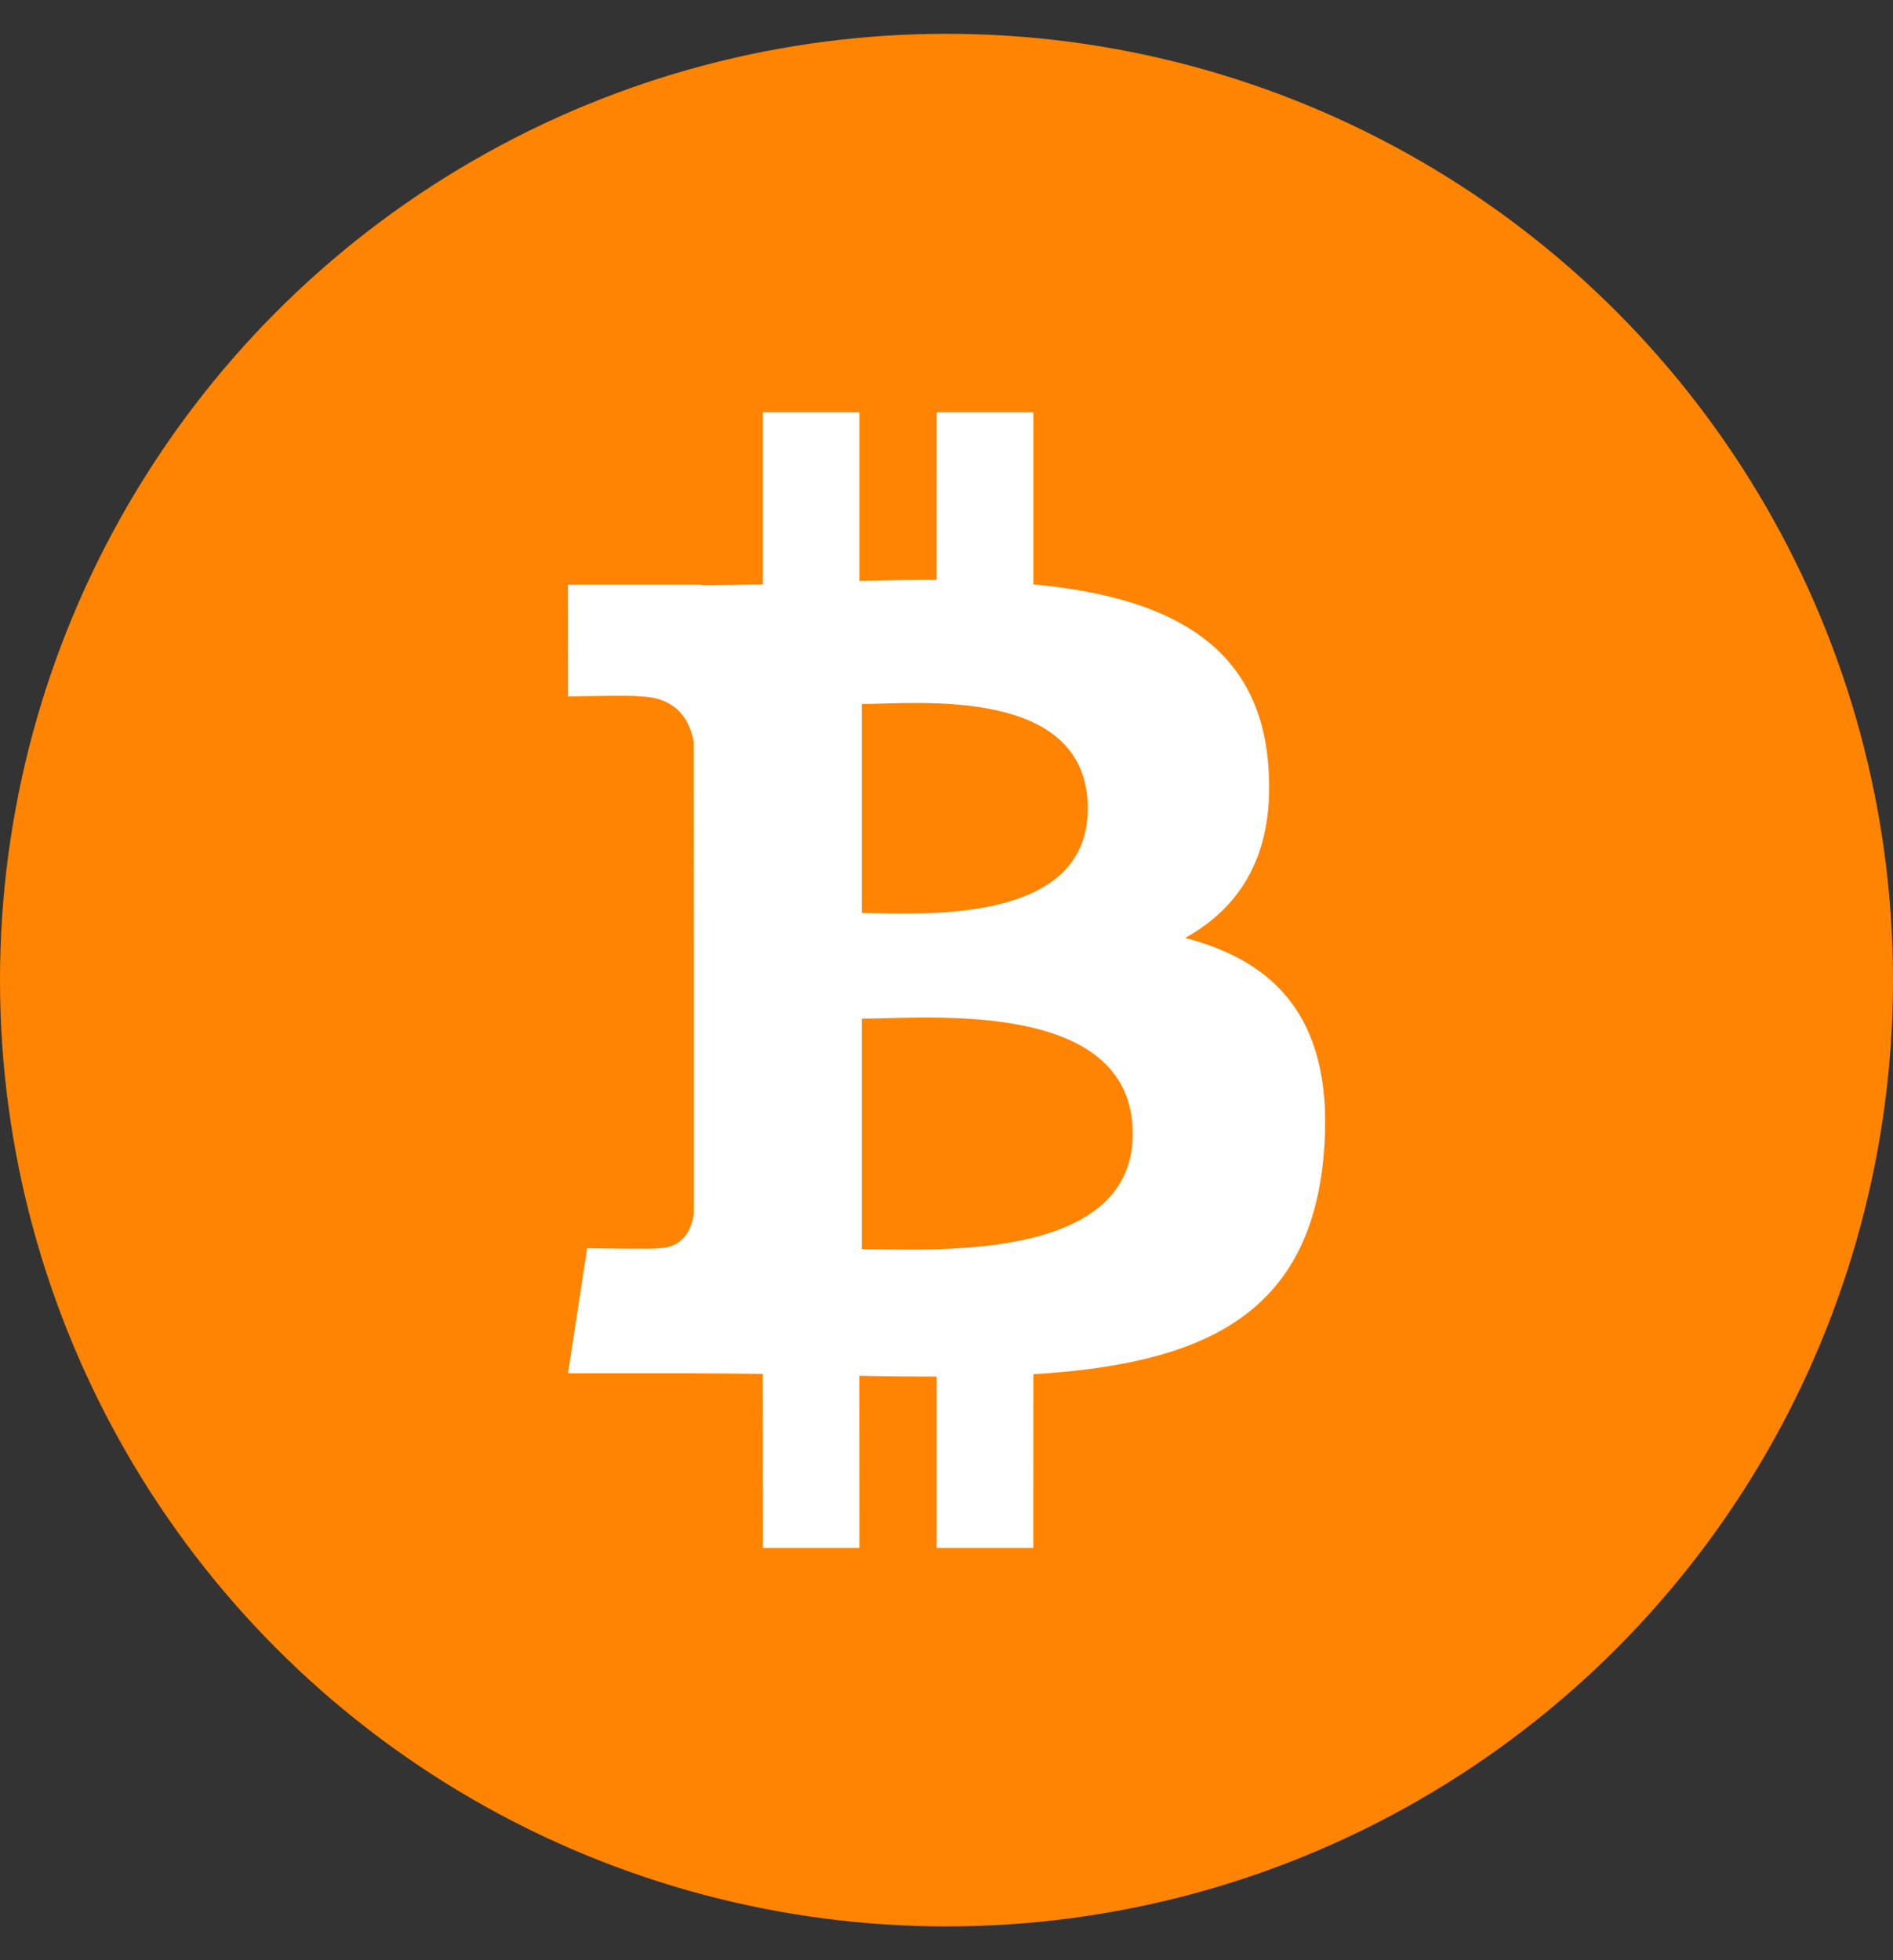 <svg width="28" height="29" viewBox="0 0 28 29" fill="none" xmlns="http://www.w3.org/2000/svg">
<rect x="0" y="0" width="28" height="29" fill="#333333" stroke="none"/>
<circle cx="14" cy="14.5" r="14" fill="#FF8401"/>
<path d="M17.529 13.876C18.358 13.419 18.877 12.613 18.755 11.27C18.592 9.435 17.131 8.82 15.285 8.645L15.285 6.1H13.855L13.854 8.578C13.478 8.578 13.095 8.586 12.713 8.594L12.713 6.1L11.284 6.1L11.284 8.645C10.974 8.651 10.67 8.658 10.373 8.658V8.65L8.401 8.65L8.402 10.304C8.402 10.304 9.458 10.282 9.44 10.303C10.019 10.304 10.208 10.668 10.262 10.982L10.263 13.882V17.954C10.237 18.151 10.13 18.467 9.725 18.467C9.744 18.485 8.685 18.467 8.685 18.467L8.402 20.317H10.262C10.609 20.317 10.949 20.323 11.283 20.326L11.285 22.9L12.713 22.9L12.712 20.353C13.105 20.362 13.485 20.366 13.855 20.365L13.855 22.9H15.284L15.285 20.331C17.689 20.181 19.371 19.525 19.58 17.079C19.749 15.11 18.894 14.231 17.529 13.876ZM12.747 10.415C13.554 10.415 16.09 10.137 16.09 11.963C16.09 13.713 13.555 13.508 12.747 13.508V10.415ZM12.747 18.48L12.747 15.07C13.716 15.069 16.755 14.768 16.755 16.774C16.756 18.698 13.716 18.479 12.747 18.48Z" fill="white"/>
</svg>
